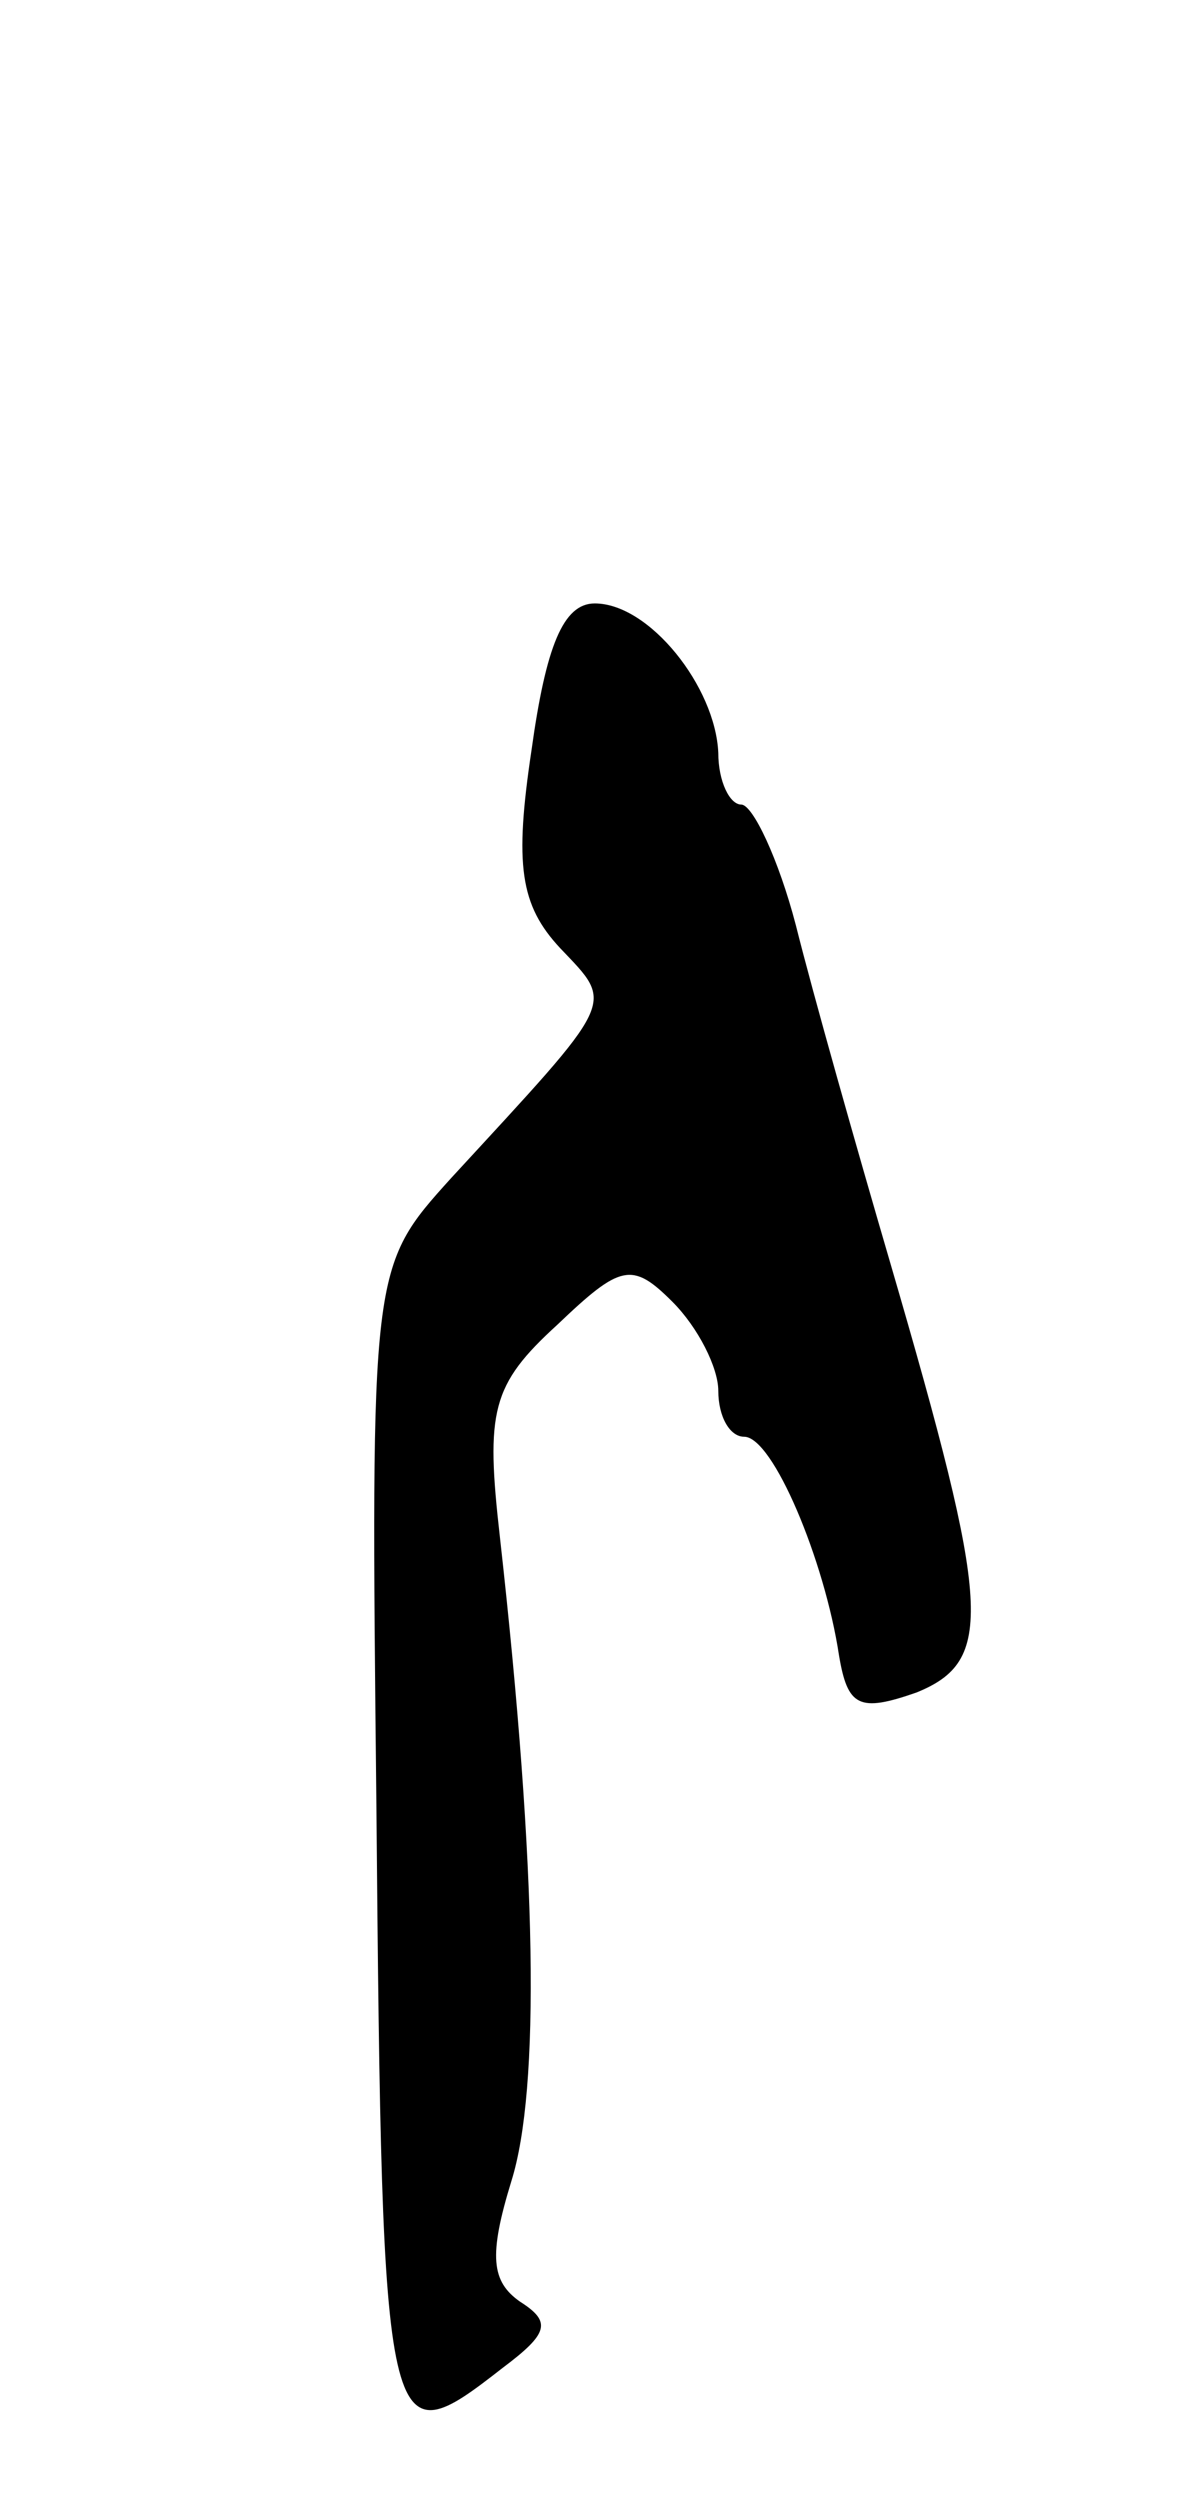 <svg version="1.0" xmlns="http://www.w3.org/2000/svg"
 width="41pt" height="87pt" viewBox="0 0 41 87"
 preserveAspectRatio="xMidYMid meet">
<g transform="translate(0,87) scale(0.1,-0.1)"
fill="#000000" stroke="none">
<path d="M185 609 c-6 -40 -4 -54 10 -69 19 -20 20 -17 -38 -80 -28 -31 -28
-31 -26 -218 2 -226 3 -228 44 -196 16 12 17 16 6 23 -10 7 -11 16 -3 42 10
32 9 108 -4 224 -5 44 -3 53 20 74 22 21 26 22 40 8 9 -9 16 -23 16 -31 0 -9
4 -16 9 -16 10 0 28 -43 33 -76 3 -18 7 -20 27 -13 27 11 26 29 -9 149 -12 41
-27 94 -33 118 -6 23 -15 42 -19 42 -4 0 -8 8 -8 18 -1 23 -24 52 -43 52 -11
0 -17 -15 -22 -51z"/>
</g>
</svg>
